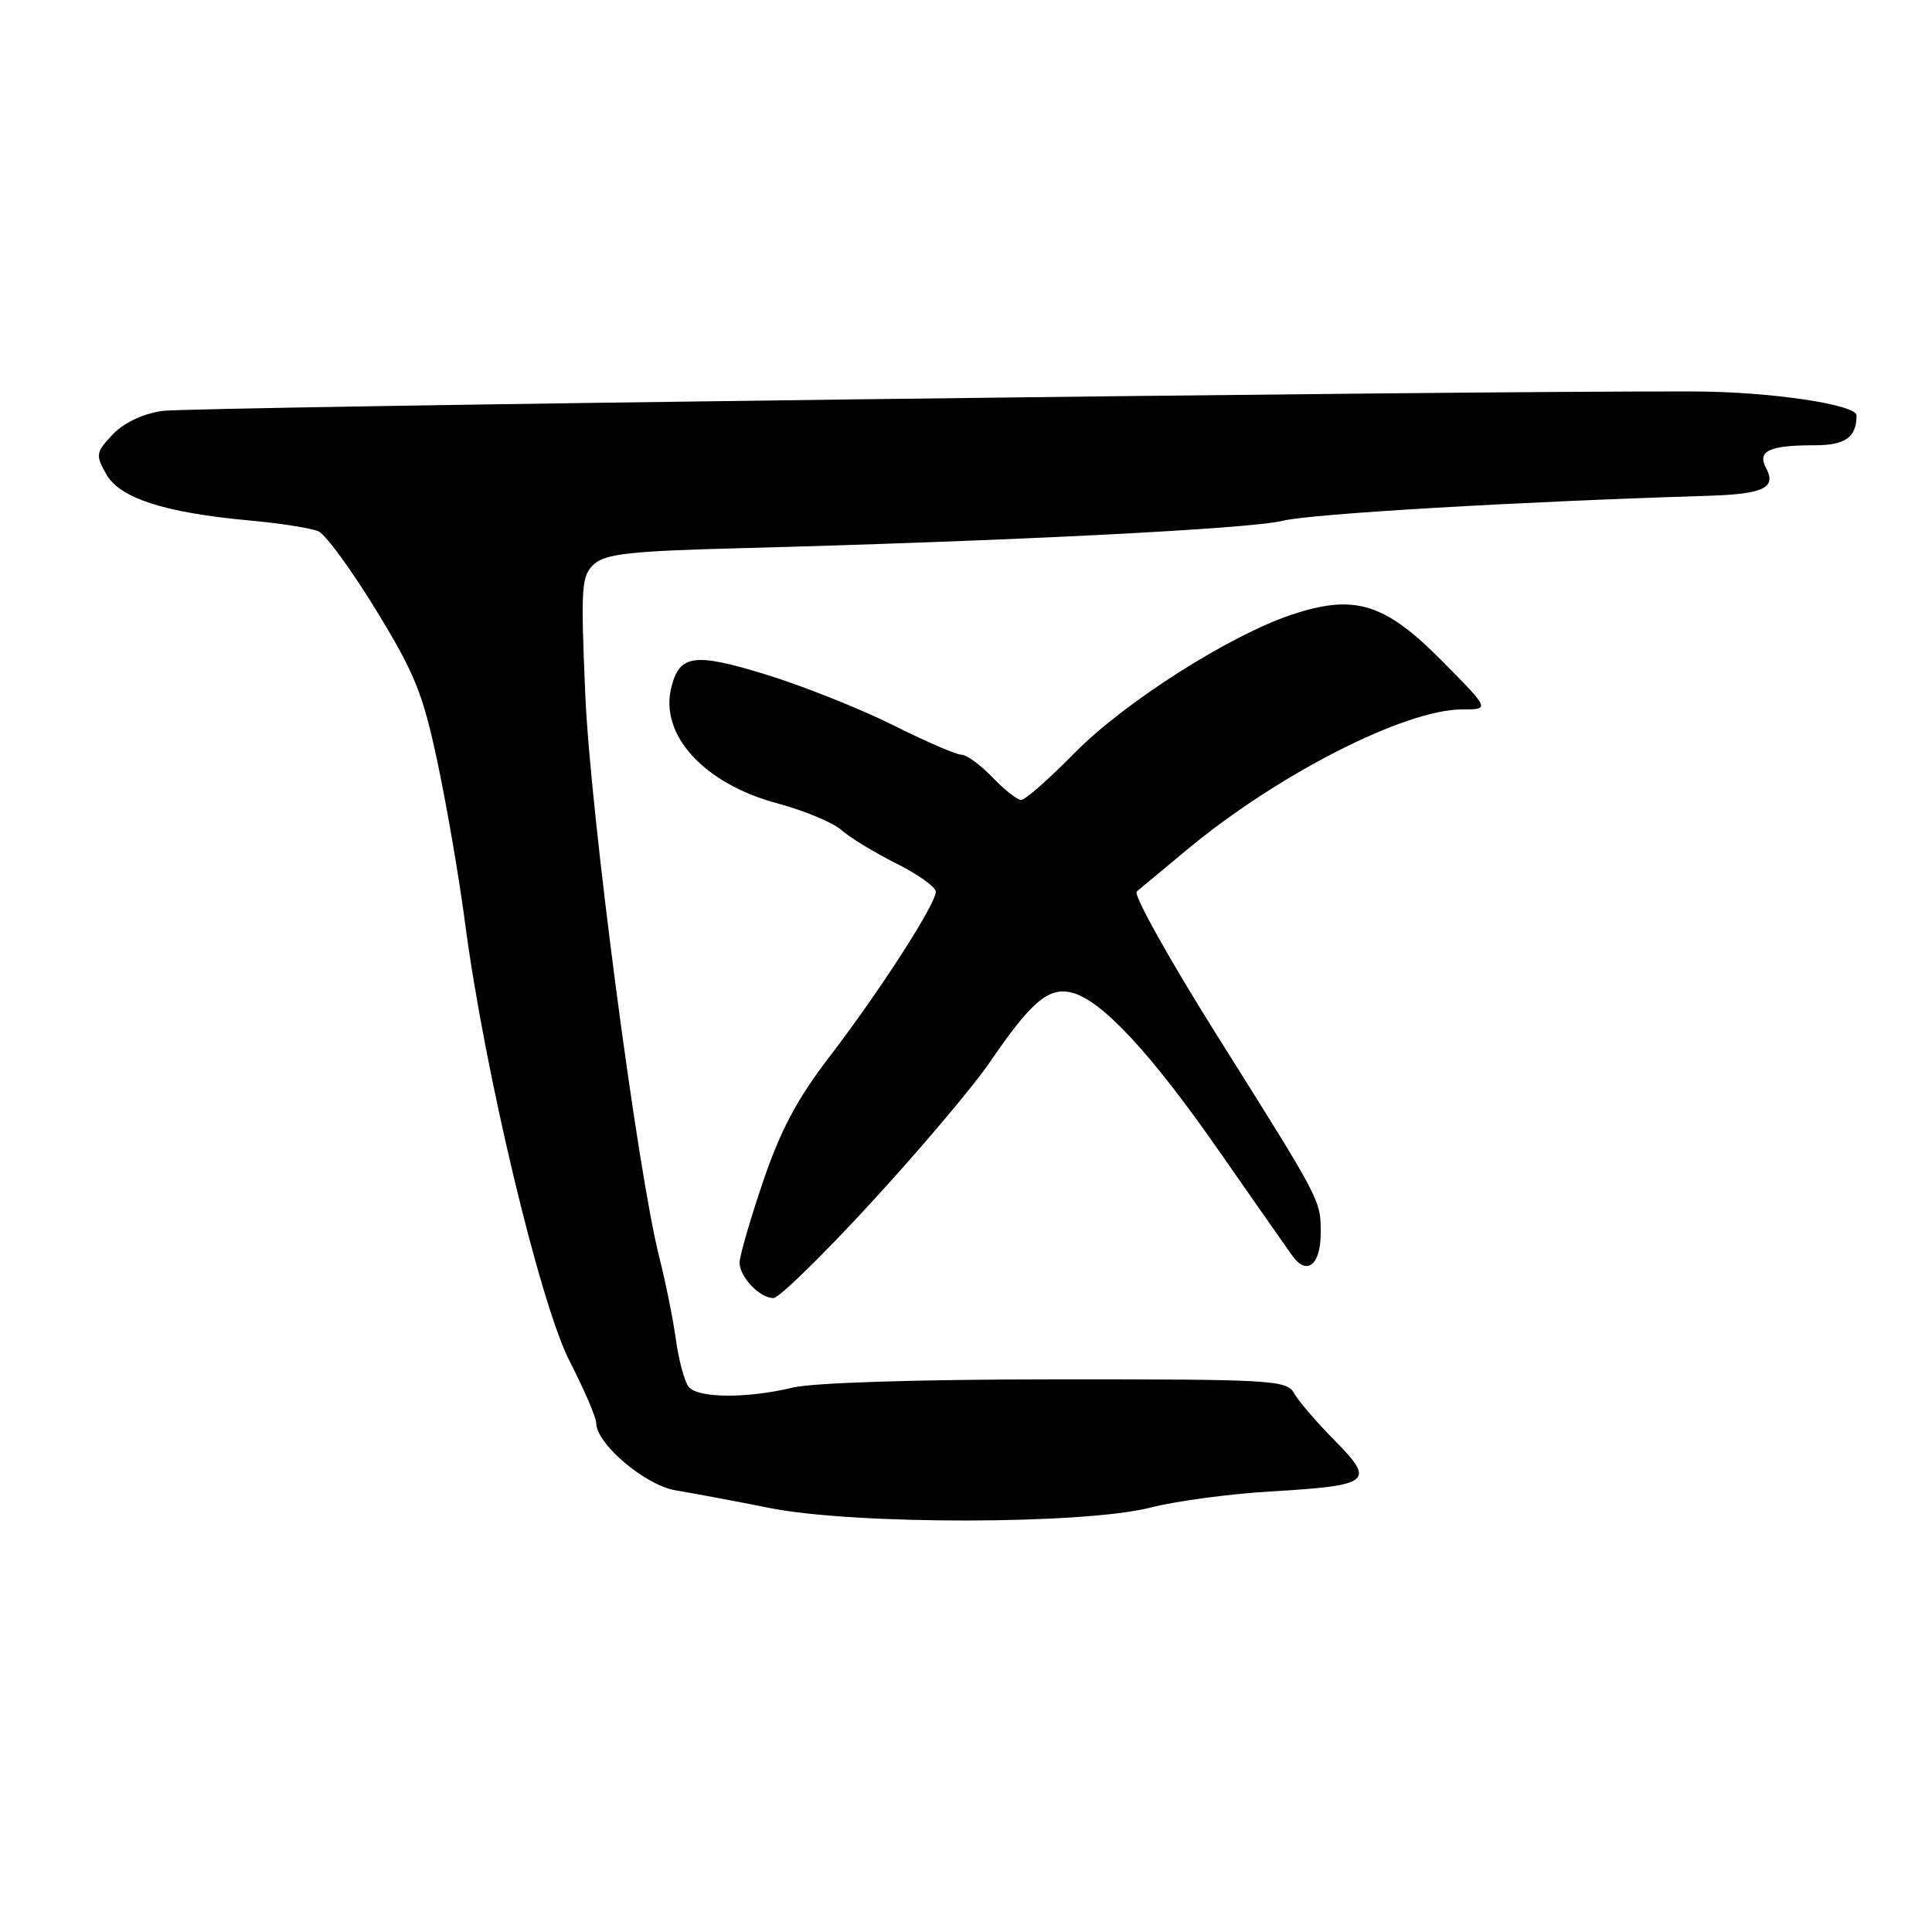<?xml version="1.0" encoding="UTF-8" standalone="no"?>
<!DOCTYPE svg PUBLIC "-//W3C//DTD SVG 1.1//EN" "http://www.w3.org/Graphics/SVG/1.1/DTD/svg11.dtd" >
<svg xmlns="http://www.w3.org/2000/svg" xmlns:xlink="http://www.w3.org/1999/xlink" version="1.1" viewBox="0 0 256 256">
 <g >
 <path fill="currentColor"
d=" M 152.50 199.75 C 155.80 198.90 162.91 197.95 168.30 197.63 C 181.70 196.83 182.28 196.38 176.86 190.88 C 174.46 188.45 172.04 185.63 171.47 184.61 C 170.51 182.87 168.60 182.76 139.97 182.77 C 121.57 182.78 107.72 183.21 105.00 183.87 C 98.92 185.33 92.46 185.28 91.25 183.75 C 90.70 183.06 89.94 180.25 89.56 177.50 C 89.18 174.75 88.18 169.82 87.35 166.55 C 84.45 155.10 78.21 107.69 77.55 91.96 C 76.94 77.67 77.04 76.28 78.72 74.75 C 80.24 73.38 83.60 73.01 98.03 72.64 C 133.58 71.70 165.63 70.09 170.00 69.00 C 173.74 68.08 201.09 66.47 226.50 65.69 C 233.68 65.46 235.41 64.63 234.02 62.04 C 232.80 59.75 234.40 59.00 240.47 59.00 C 244.52 59.00 246.00 57.94 246.00 55.05 C 246.00 53.60 234.55 51.90 224.50 51.87 C 194.34 51.76 25.03 53.92 21.48 54.45 C 18.87 54.84 16.38 56.04 14.91 57.59 C 12.70 59.95 12.65 60.28 14.06 62.80 C 15.85 66.01 21.75 67.92 33.00 68.96 C 37.12 69.33 41.27 69.99 42.21 70.41 C 43.15 70.84 46.58 75.53 49.83 80.84 C 54.96 89.22 56.04 91.89 57.97 101.00 C 59.20 106.78 60.85 116.38 61.63 122.35 C 64.20 141.91 71.54 172.69 75.48 180.37 C 77.42 184.15 79.00 187.83 79.00 188.55 C 79.00 191.31 85.50 196.82 89.54 197.48 C 91.72 197.84 97.33 198.89 102.00 199.82 C 113.29 202.06 143.69 202.02 152.50 199.75 Z  M 115.53 159.25 C 121.97 152.24 129.00 143.92 131.15 140.76 C 136.62 132.74 138.93 130.77 141.99 131.52 C 145.94 132.48 152.47 139.49 161.52 152.50 C 166.12 159.10 170.50 165.36 171.26 166.42 C 173.18 169.08 175.00 167.60 175.00 163.38 C 175.00 159.00 175.16 159.31 161.25 137.18 C 154.92 127.10 150.14 118.53 150.62 118.13 C 151.10 117.73 154.12 115.23 157.32 112.56 C 169.33 102.58 186.17 94.00 193.76 94.00 C 197.44 94.00 197.44 94.00 191.03 87.53 C 183.47 79.90 179.49 78.68 171.18 81.44 C 162.94 84.18 149.01 93.04 142.41 99.75 C 139.03 103.19 135.84 106.00 135.32 106.00 C 134.80 106.00 133.08 104.65 131.50 103.00 C 129.92 101.35 128.07 100.00 127.39 100.00 C 126.71 100.00 122.63 98.24 118.33 96.08 C 114.02 93.93 106.50 90.93 101.62 89.42 C 92.00 86.45 90.04 86.71 88.95 91.09 C 87.38 97.39 93.28 103.84 103.00 106.45 C 106.58 107.41 110.40 109.00 111.50 109.99 C 112.60 110.97 115.86 112.96 118.75 114.41 C 121.64 115.85 124.00 117.54 124.00 118.16 C 124.00 119.80 116.57 131.33 109.93 140.00 C 105.60 145.64 103.42 149.76 101.09 156.62 C 99.39 161.63 98.00 166.44 98.00 167.30 C 98.00 169.21 100.66 172.00 102.49 172.00 C 103.22 172.00 109.09 166.26 115.53 159.25 Z "/>
</g>
</svg>